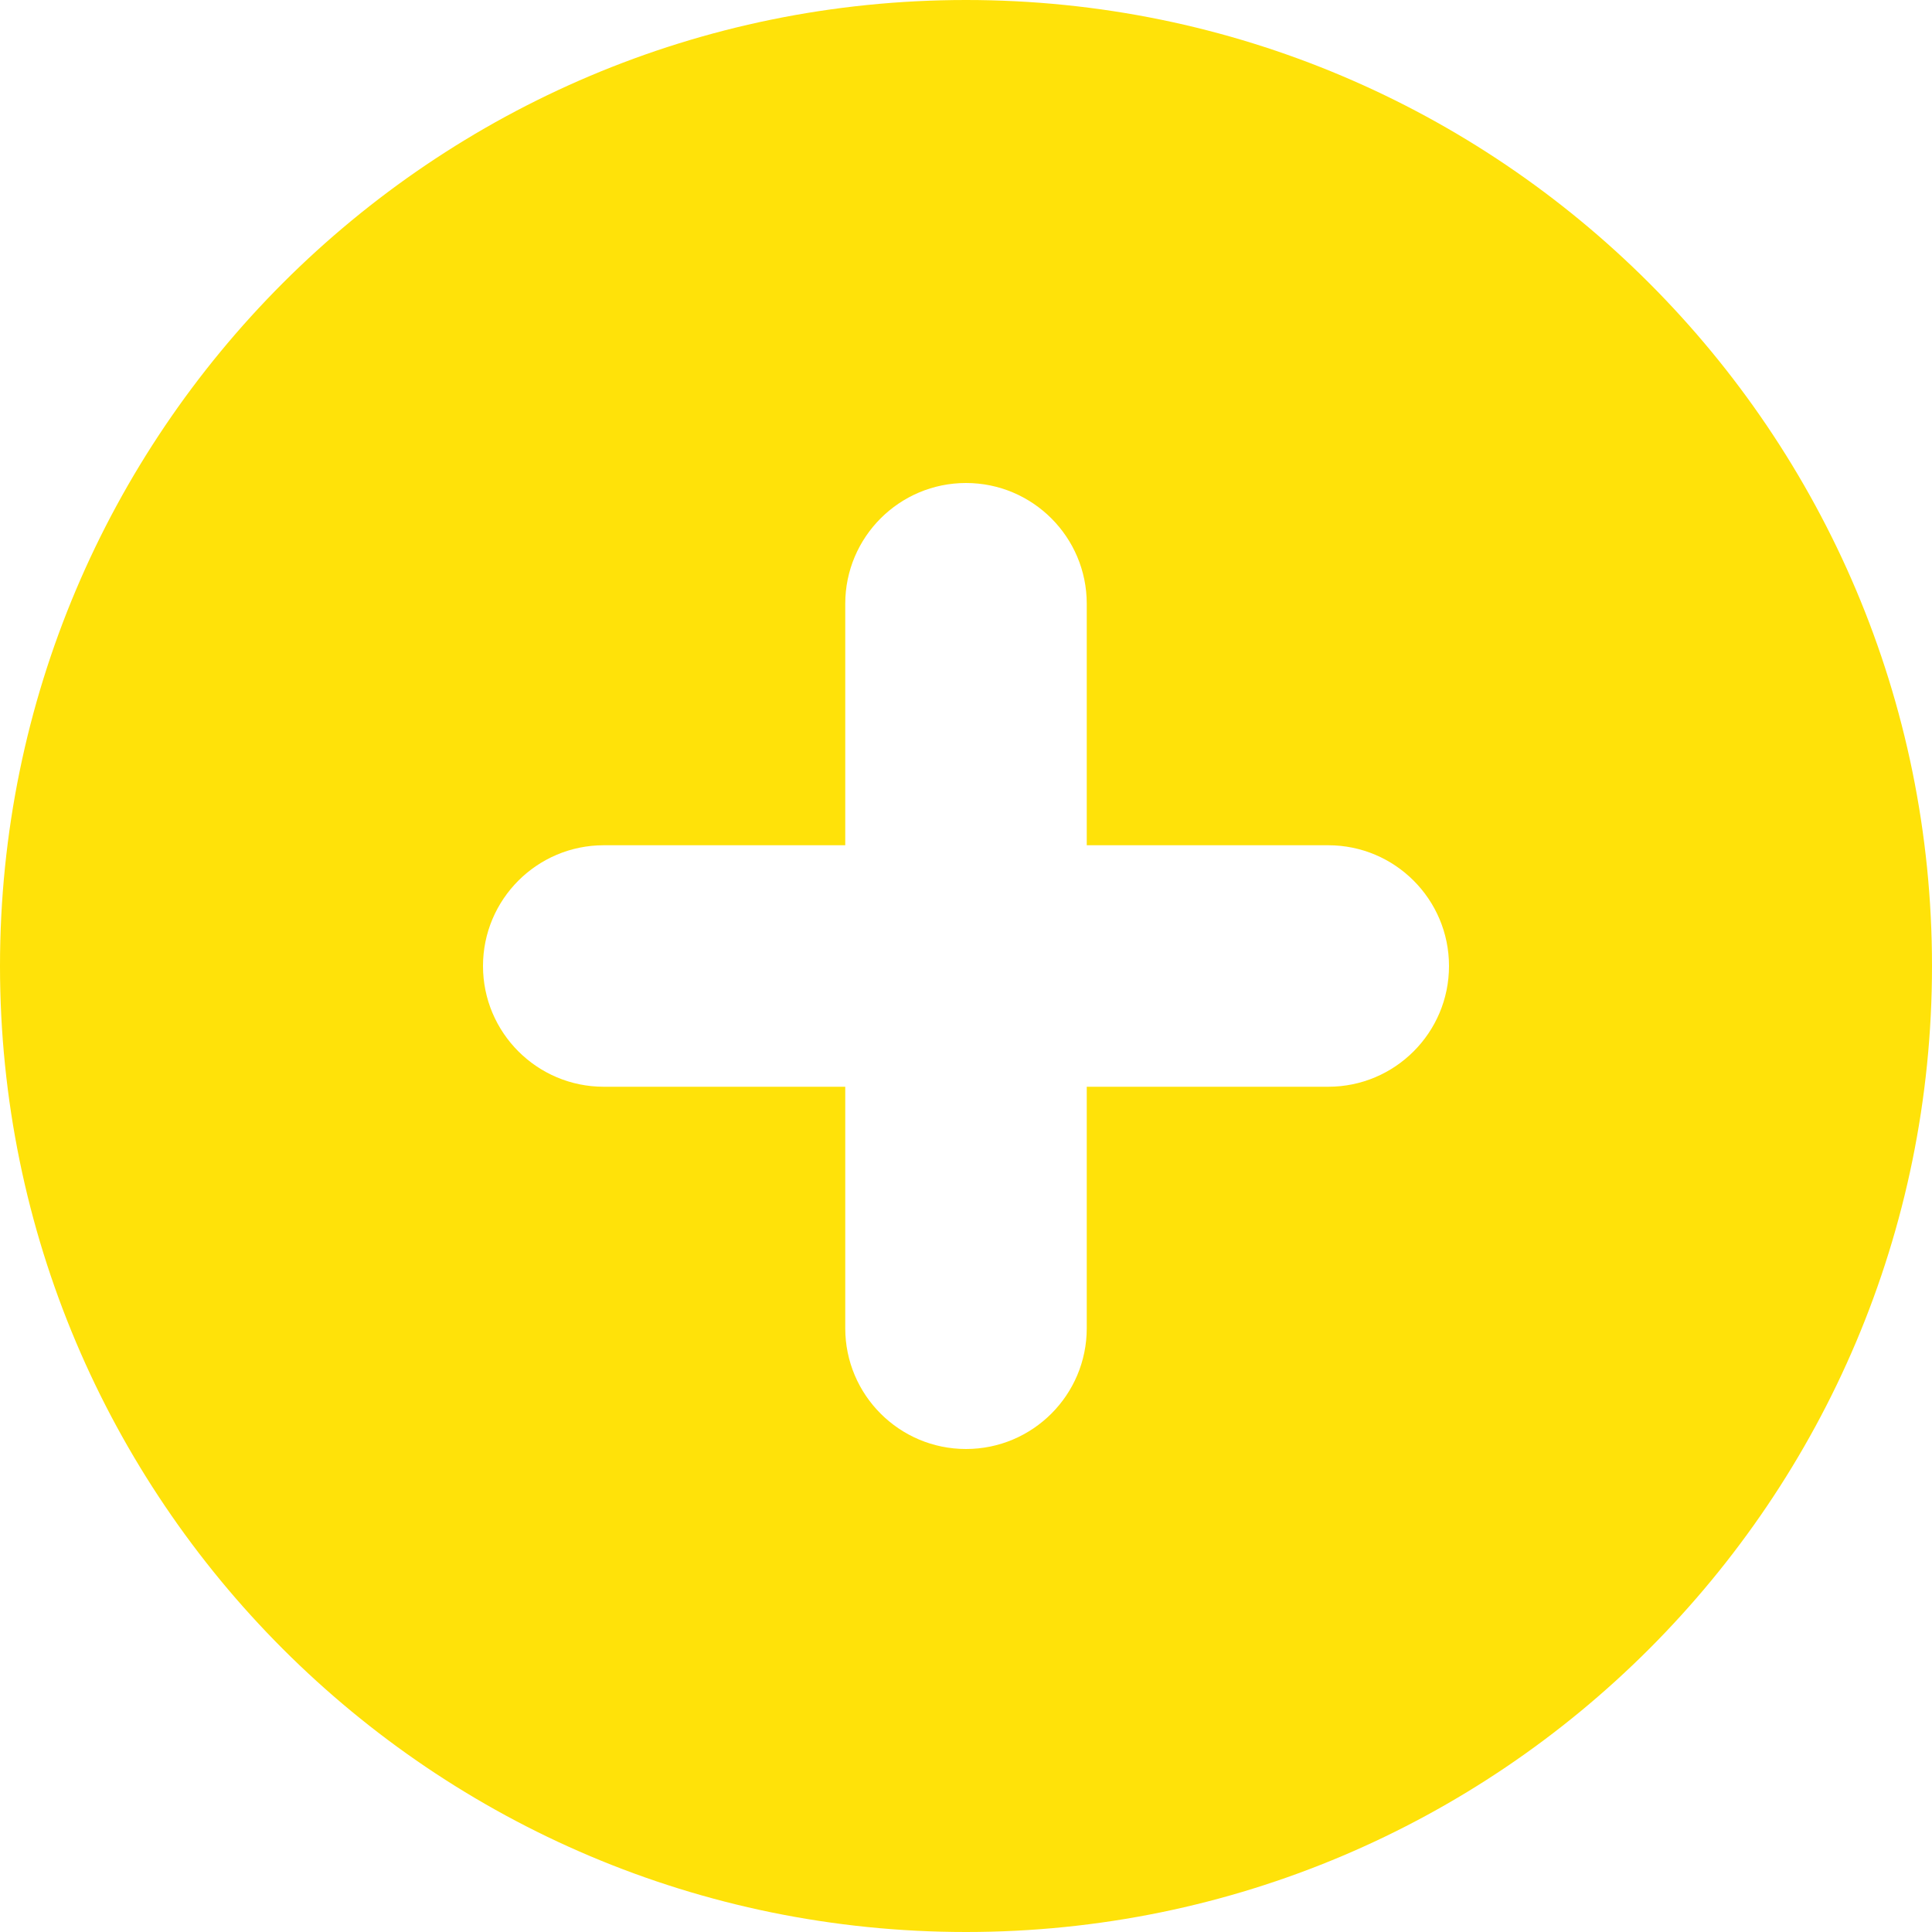 <?xml version="1.0" encoding="UTF-8" standalone="no"?>
<!DOCTYPE svg PUBLIC "-//W3C//DTD SVG 1.1//EN" "http://www.w3.org/Graphics/SVG/1.1/DTD/svg11.dtd">
<svg width="100%" height="100%" viewBox="0 0 16 16" version="1.1" xmlns="http://www.w3.org/2000/svg" xmlns:xlink="http://www.w3.org/1999/xlink" xml:space="preserve" xmlns:serif="http://www.serif.com/" style="fill-rule:evenodd;clip-rule:evenodd;stroke-linejoin:round;stroke-miterlimit:2;">
    <path id="Icon" d="M8,16C12.418,16 16,12.418 16,8C16,3.582 12.418,0 8,0C3.582,0 0,3.582 0,8C0,12.418 3.582,16 8,16ZM9,5C9,4.448 8.552,4 8,4C7.448,4 7,4.448 7,5L7,7L5,7C4.448,7 4,7.448 4,8C4,8.552 4.448,9 5,9L7,9L7,11C7,11.552 7.448,12 8,12C8.552,12 9,11.552 9,11L9,9L11,9C11.552,9 12,8.552 12,8C12,7.448 11.552,7 11,7L9,7L9,5Z" style="fill:rgb(255,226,9);"/>
</svg>
